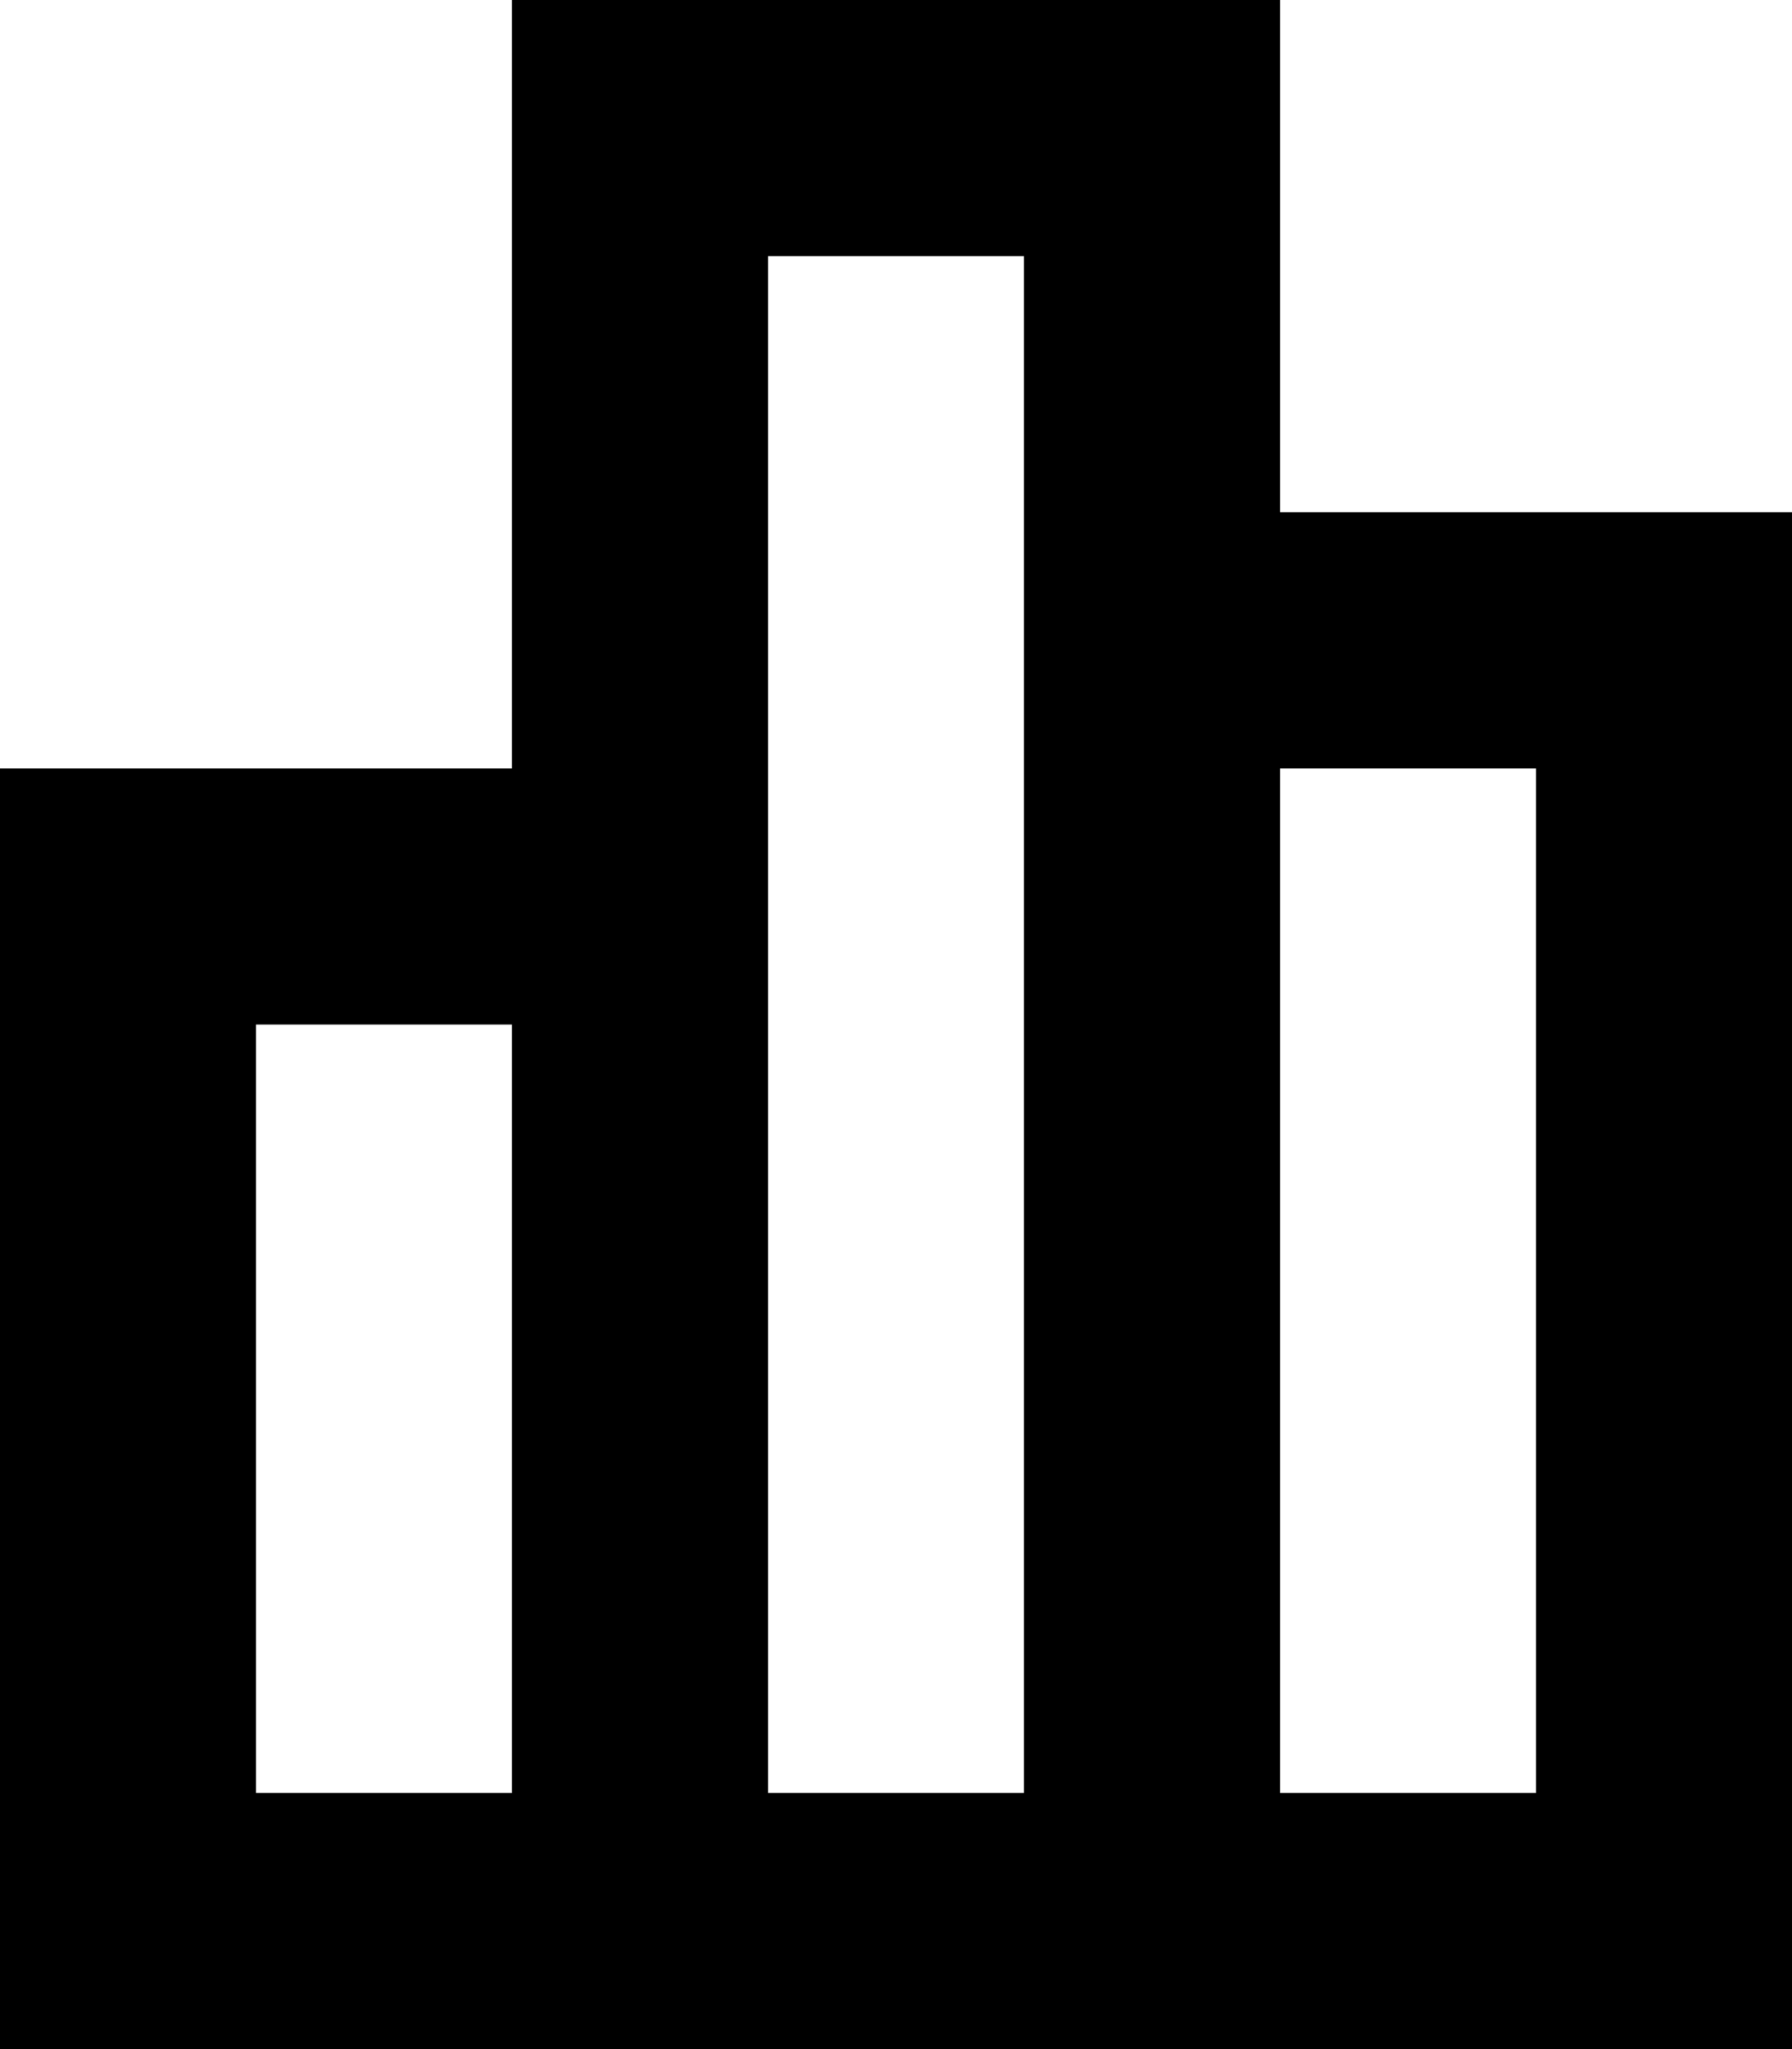 <svg width="14" height="16" viewBox="0 0 14 16" fill="none" xmlns="http://www.w3.org/2000/svg">
<path fill-rule="evenodd" clip-rule="evenodd" d="M10 4H14V16H0V6H4V0H10V4ZM8 2H6V14H8V2ZM10 6V14H12V6H10ZM4 8V14H2V8H4Z" fill="black"/>
</svg>
